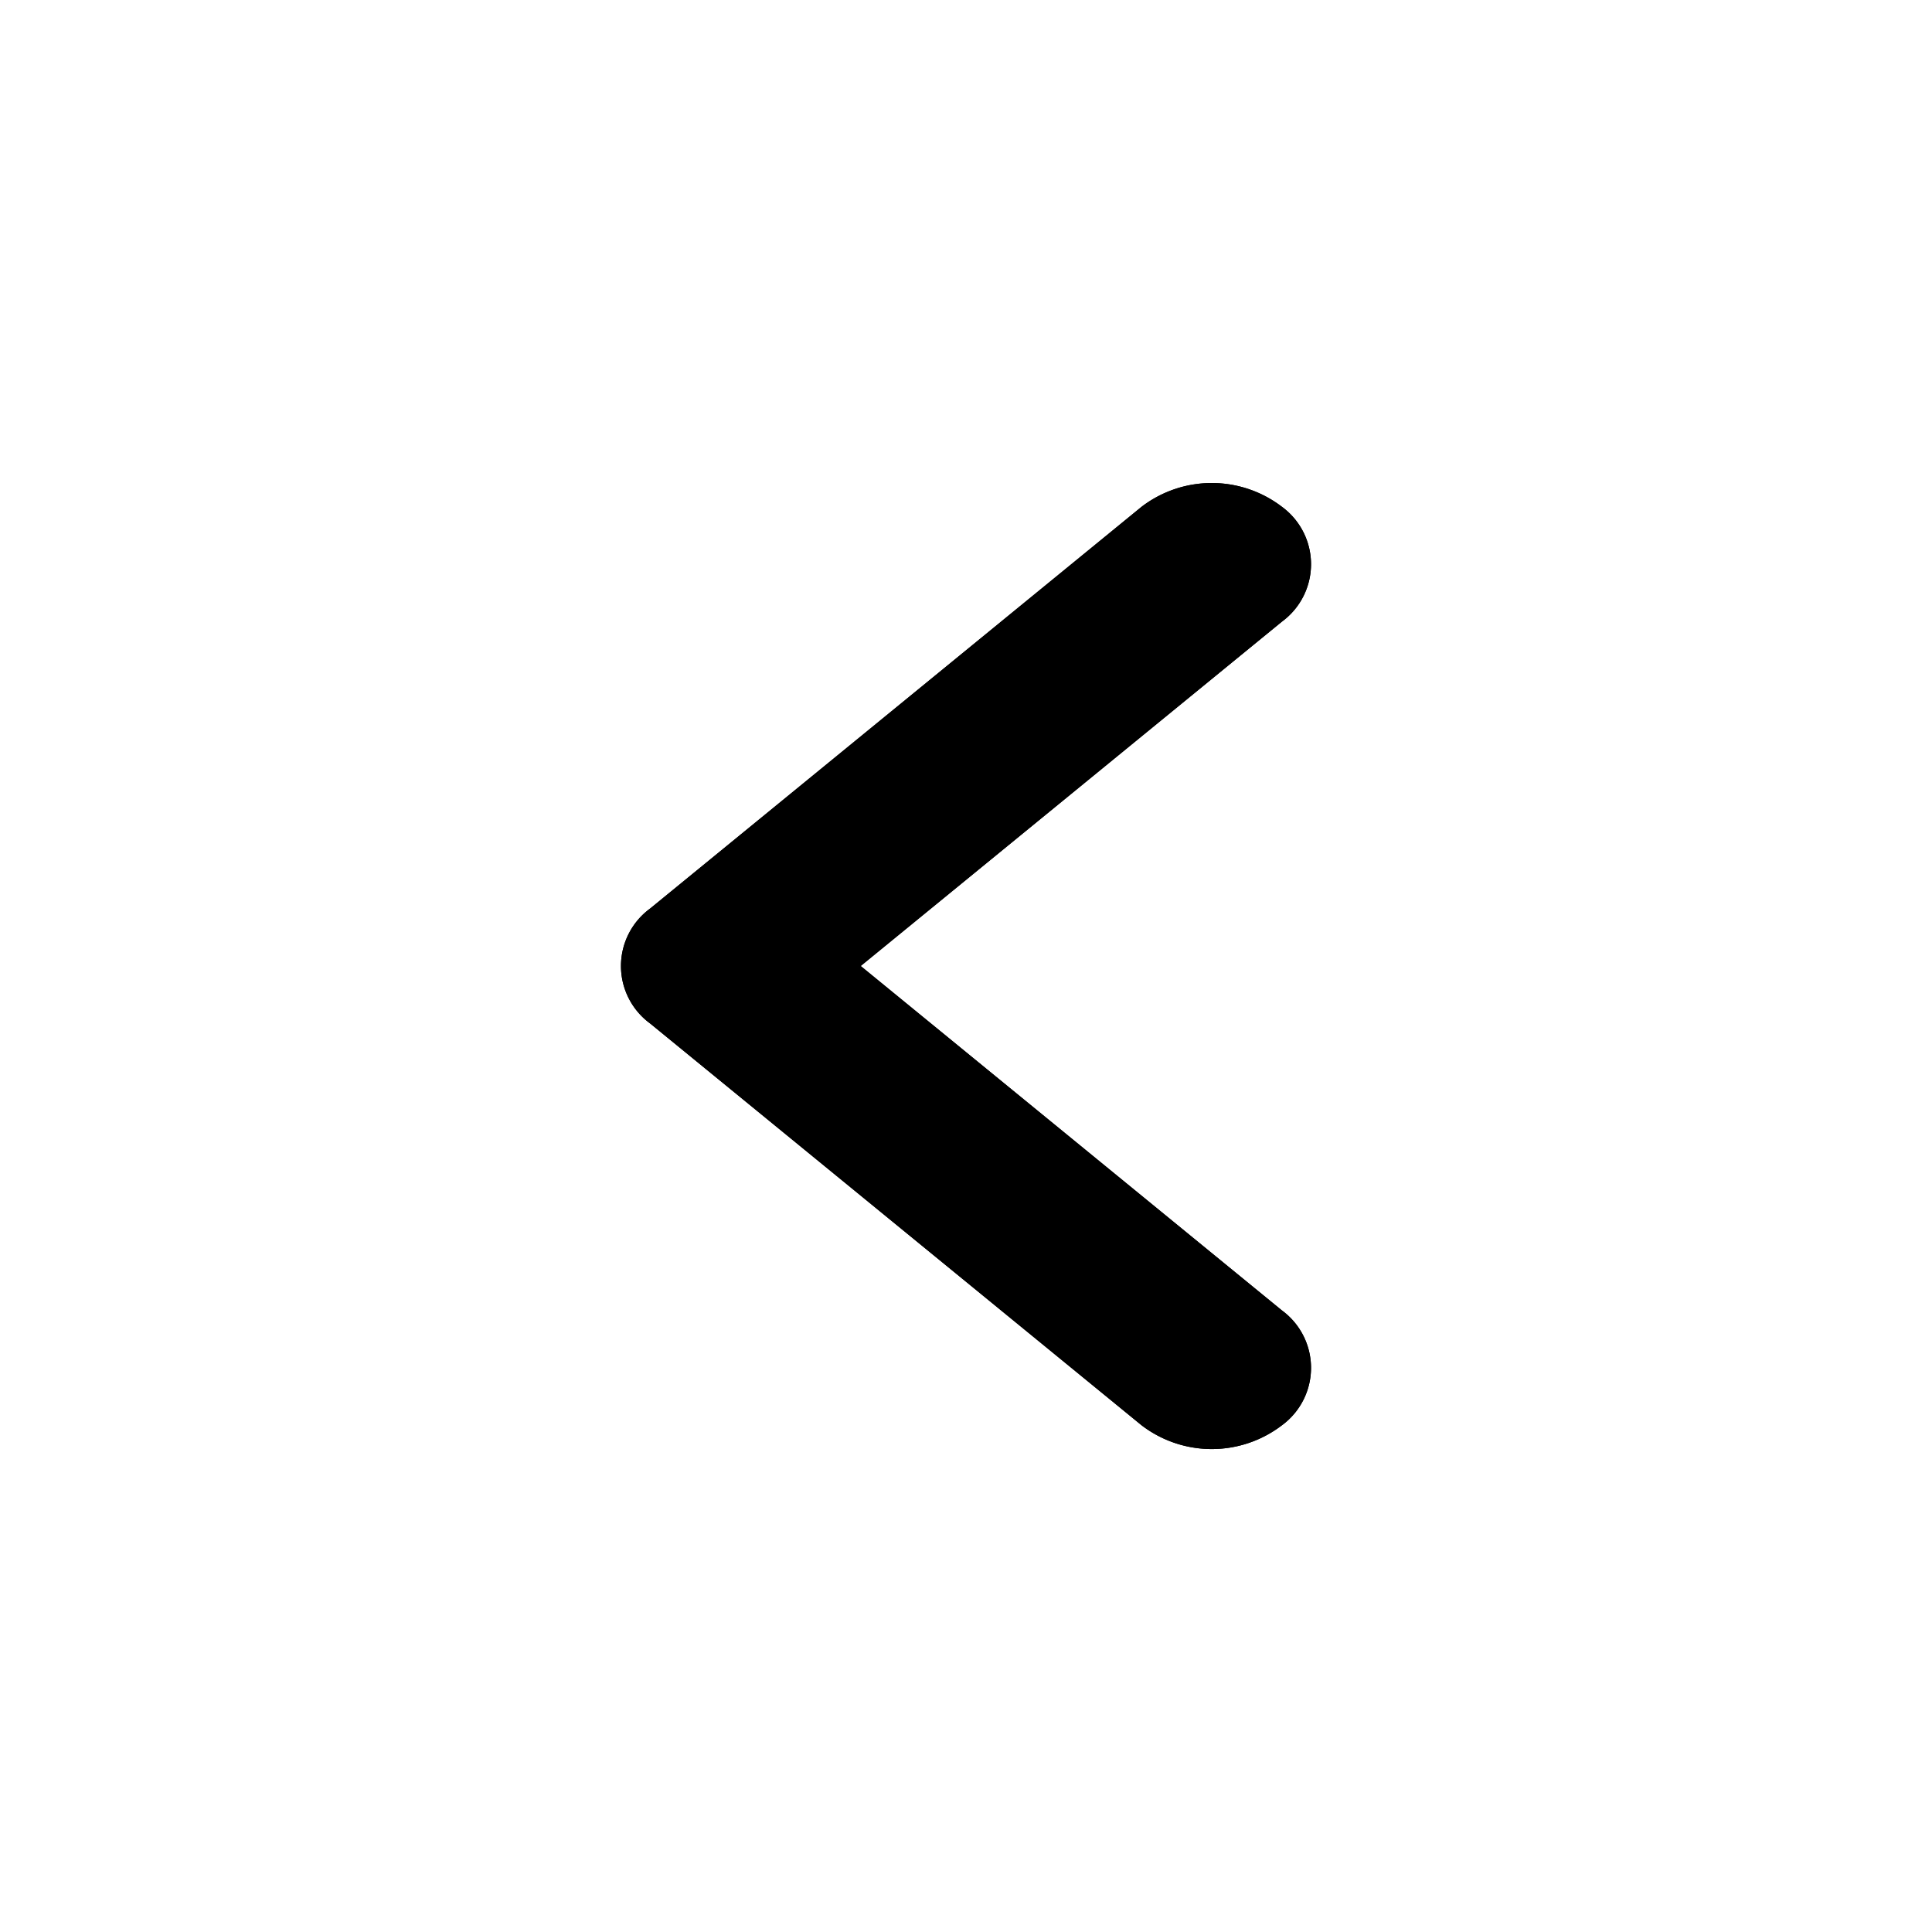<svg xmlns="http://www.w3.org/2000/svg" id="앞으로가기" width="28" height="28" viewBox="0 0 28 28">
    <defs>
        <style>
            .cls-2{fill:#000000}
        </style>
    </defs>
    <path id="사각형_3417" fill="none" d="M0 0H28V28H0z"/>
    <path id="Shape_Copy_6" d="M9.579 7.832l-7.123 5.823a1.674 1.674 0 0 1-2.035 0 1.032 1.032 0 0 1 0-1.664L6.526 7 .421 2.008a1.032 1.032 0 0 1 0-1.664 1.674 1.674 0 0 1 2.035 0l7.123 5.824a1.032 1.032 0 0 1 0 1.664z" class="cls-2" transform="rotate(180 9.5 10.5)"/>
    <path id="Shape_Copy_6-2" d="M9.579 7.832l-7.123 5.823a1.674 1.674 0 0 1-2.035 0 1.032 1.032 0 0 1 0-1.664L6.526 7 .421 2.008a1.032 1.032 0 0 1 0-1.664 1.674 1.674 0 0 1 2.035 0l7.123 5.824a1.032 1.032 0 0 1 0 1.664z" class="cls-2" transform="rotate(180 9.5 10.5)"/>
</svg>
